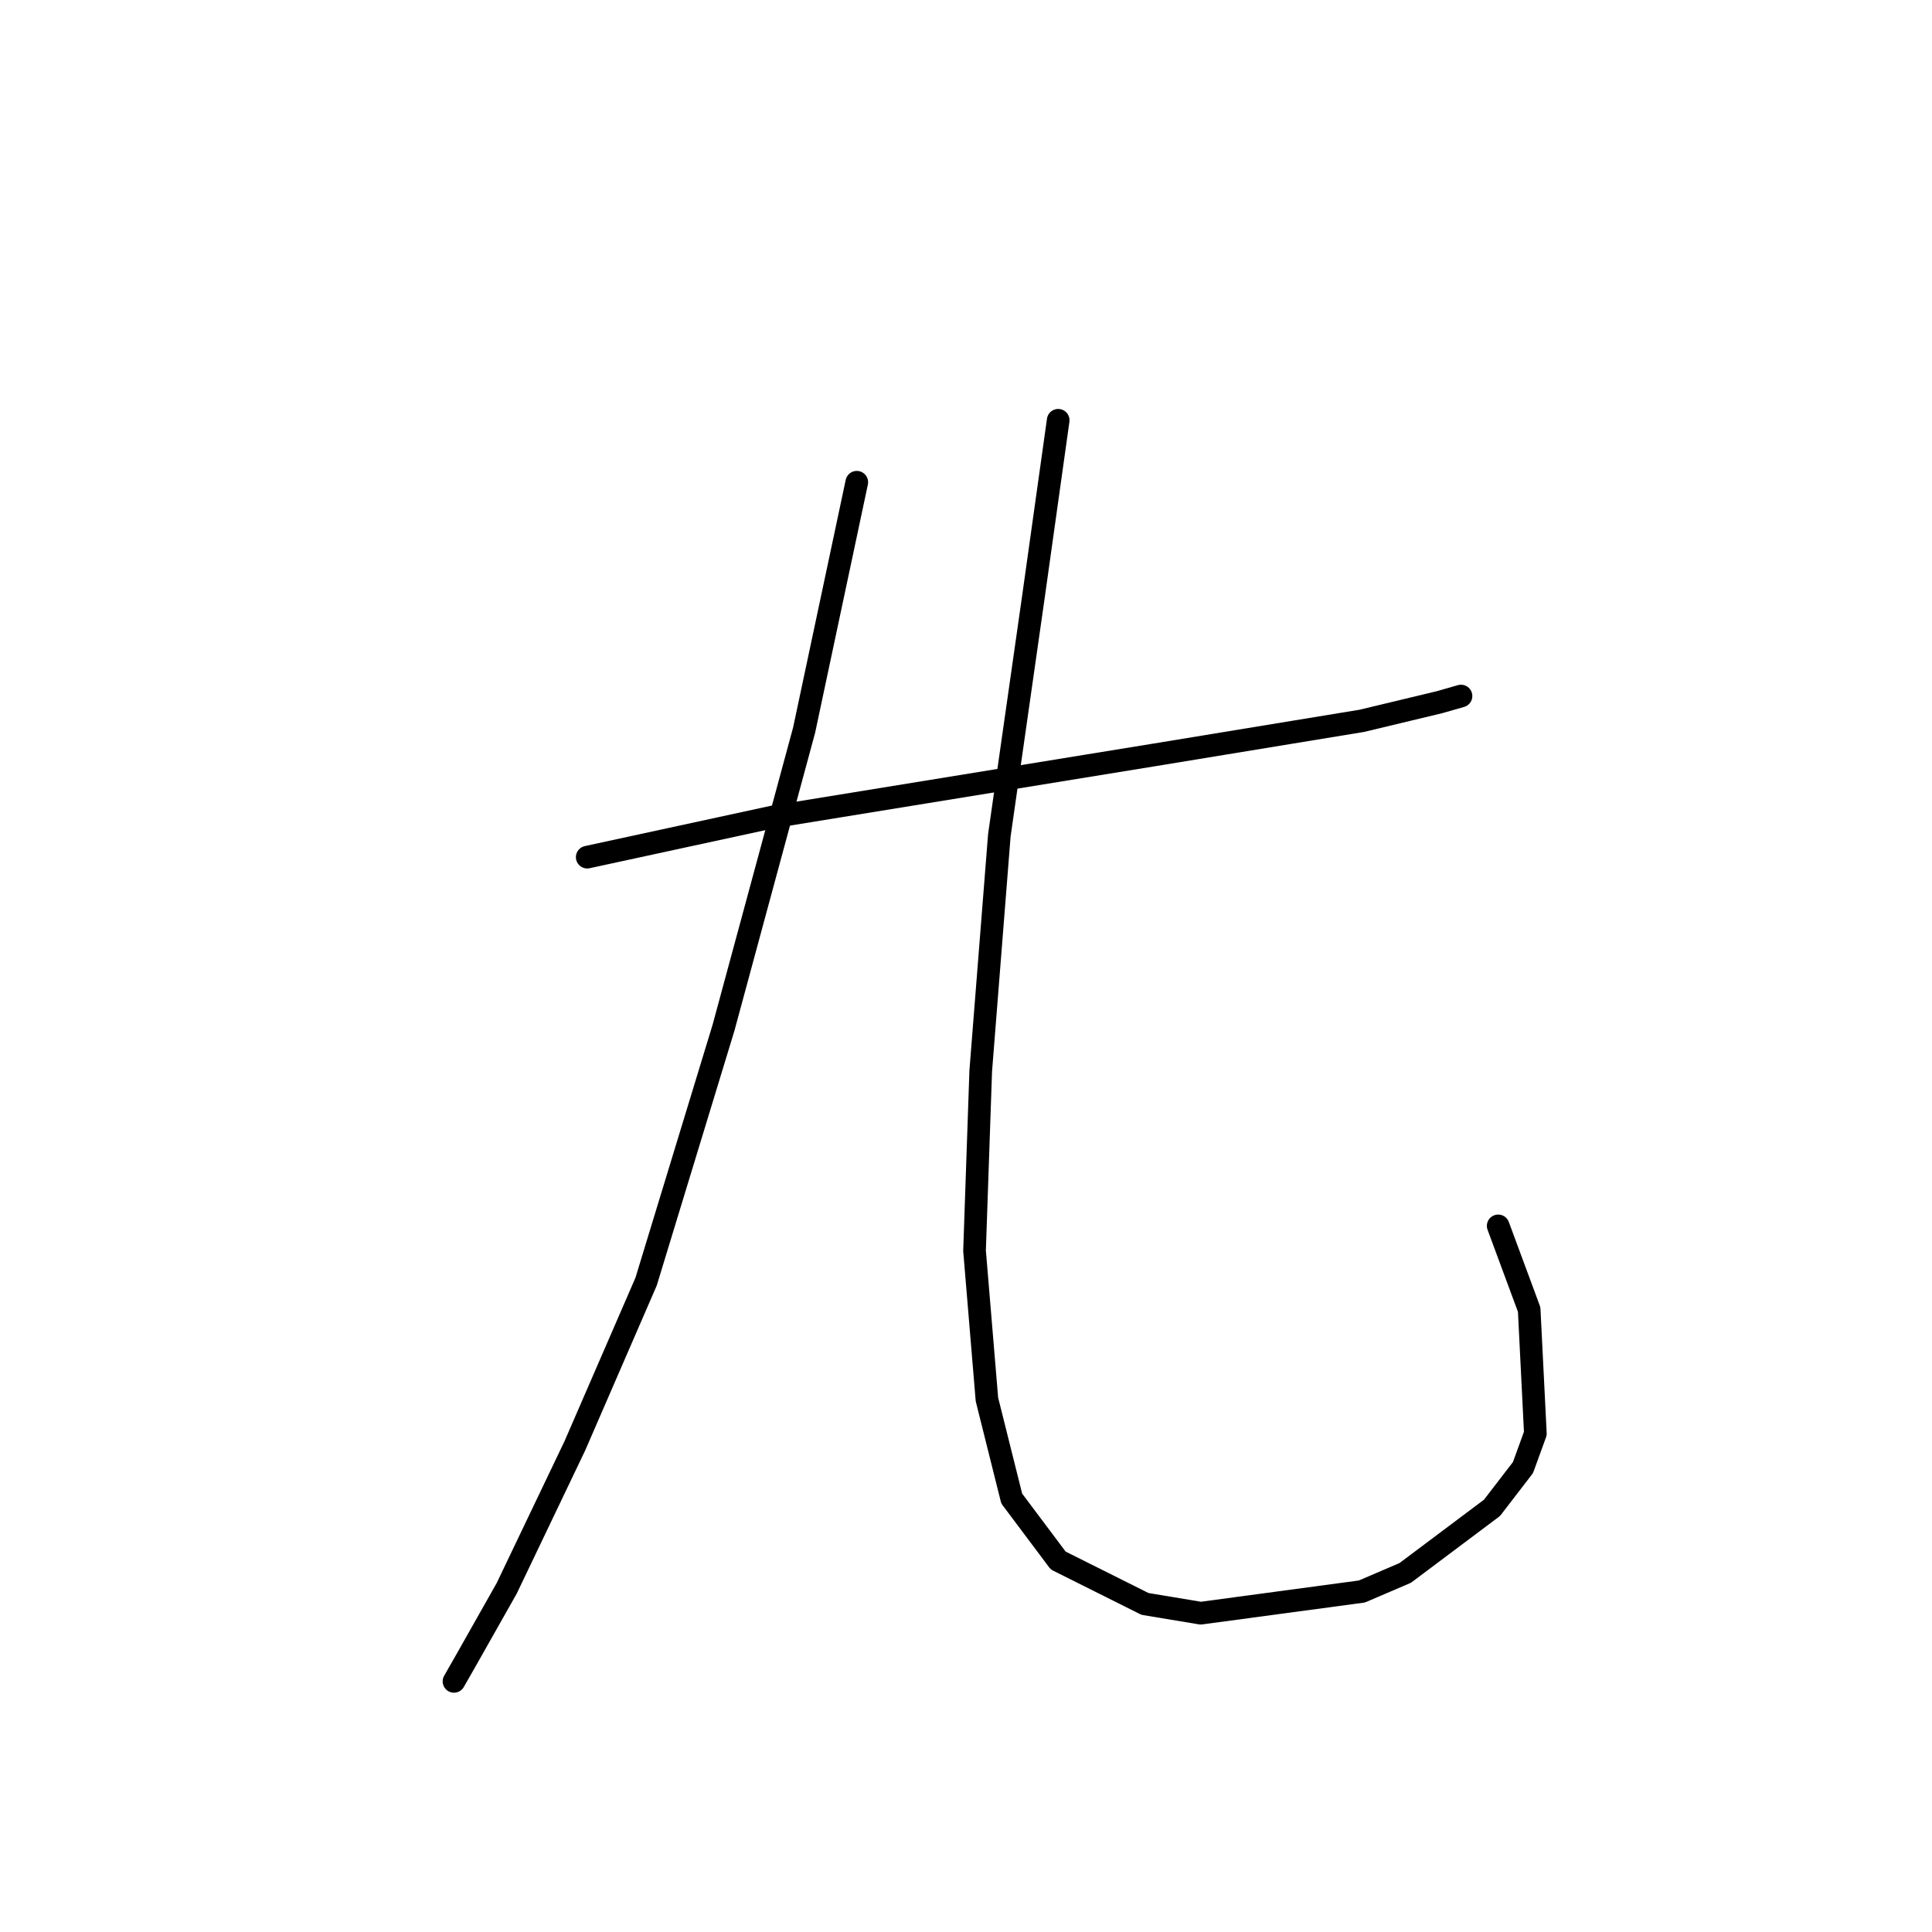 <?xml version="1.0" standalone="no"?>
    <svg width="256" height="256" xmlns="http://www.w3.org/2000/svg" version="1.1">
    <polyline stroke="black" stroke-width="3" stroke-linecap="round" fill="transparent" stroke-linejoin="round" points="77.81 113.578 102.444 108.241 152.944 100.029 180.452 95.513 190.717 93.05 193.591 92.228 193.591 92.228 " />
        <polyline stroke="black" stroke-width="3" stroke-linecap="round" fill="transparent" stroke-linejoin="round" points="113.529 63.899 106.55 96.745 95.875 136.159 85.611 169.826 76.167 191.587 67.135 210.473 61.797 219.916 60.155 222.79 60.155 222.79 " />
        <polyline stroke="black" stroke-width="3" stroke-linecap="round" fill="transparent" stroke-linejoin="round" points="140.216 55.688 136.932 79.09 132.416 110.704 129.952 141.907 129.131 165.721 130.773 185.428 134.058 198.566 140.216 206.778 151.712 212.526 159.103 213.757 180.452 210.883 186.2 208.42 197.696 199.798 201.802 194.461 203.444 189.944 202.623 173.521 198.518 162.436 198.518 162.436 " />
        </svg>